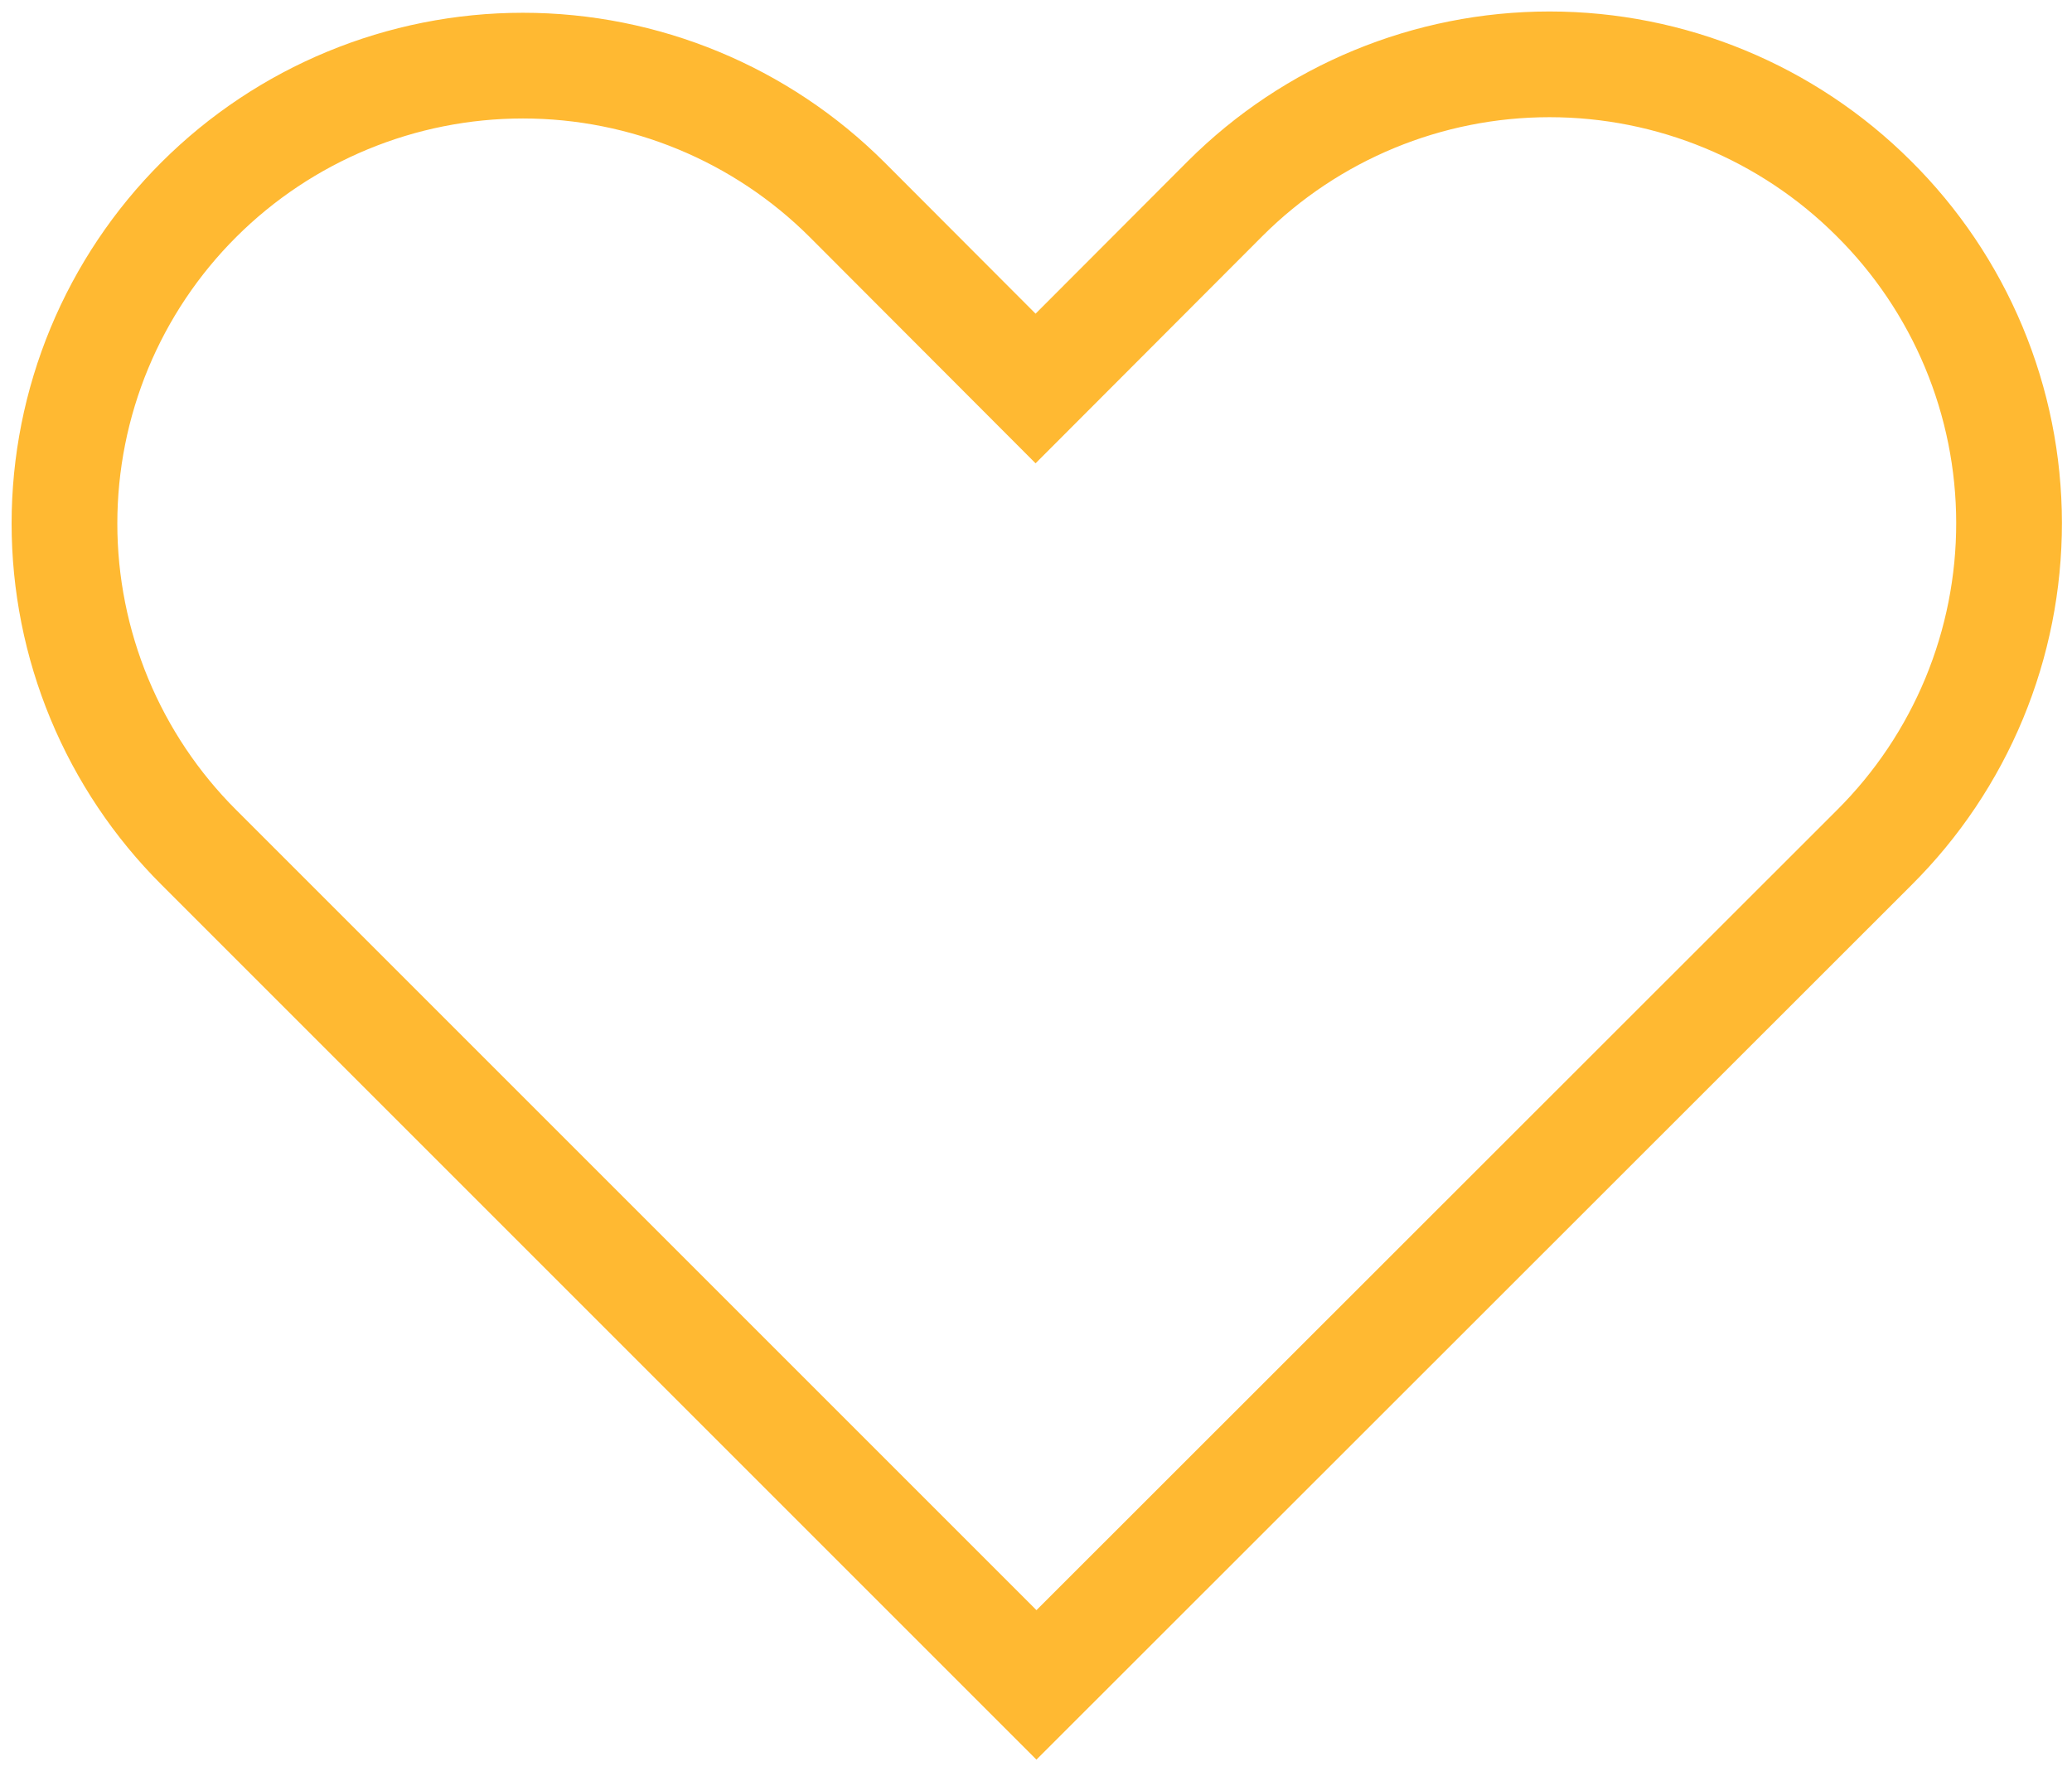 <svg width="98" height="84" viewBox="0 0 98 84" fill="none" xmlns="http://www.w3.org/2000/svg">
<path d="M88.615 9.381C84.547 5.323 79.035 3.043 73.287 3.043C67.54 3.043 62.027 5.323 57.959 9.381L48.98 18.376L40.062 9.442C35.994 5.384 30.482 3.104 24.734 3.104C18.987 3.104 13.474 5.384 9.406 9.442C7.391 11.453 5.792 13.84 4.701 16.469C3.61 19.098 3.049 21.916 3.049 24.762C3.049 27.608 3.61 30.426 4.701 33.055C5.792 35.683 7.391 38.071 9.406 40.081L49.021 79.696L79.676 49.056L88.656 40.081C90.677 38.067 92.281 35.674 93.374 33.038C94.466 30.402 95.027 27.576 95.023 24.723C95.02 21.87 94.452 19.045 93.352 16.412C92.252 13.78 90.642 11.39 88.615 9.381V9.381Z" stroke="#FFB932" stroke-width="5" stroke-miterlimit="10"/>
</svg>
